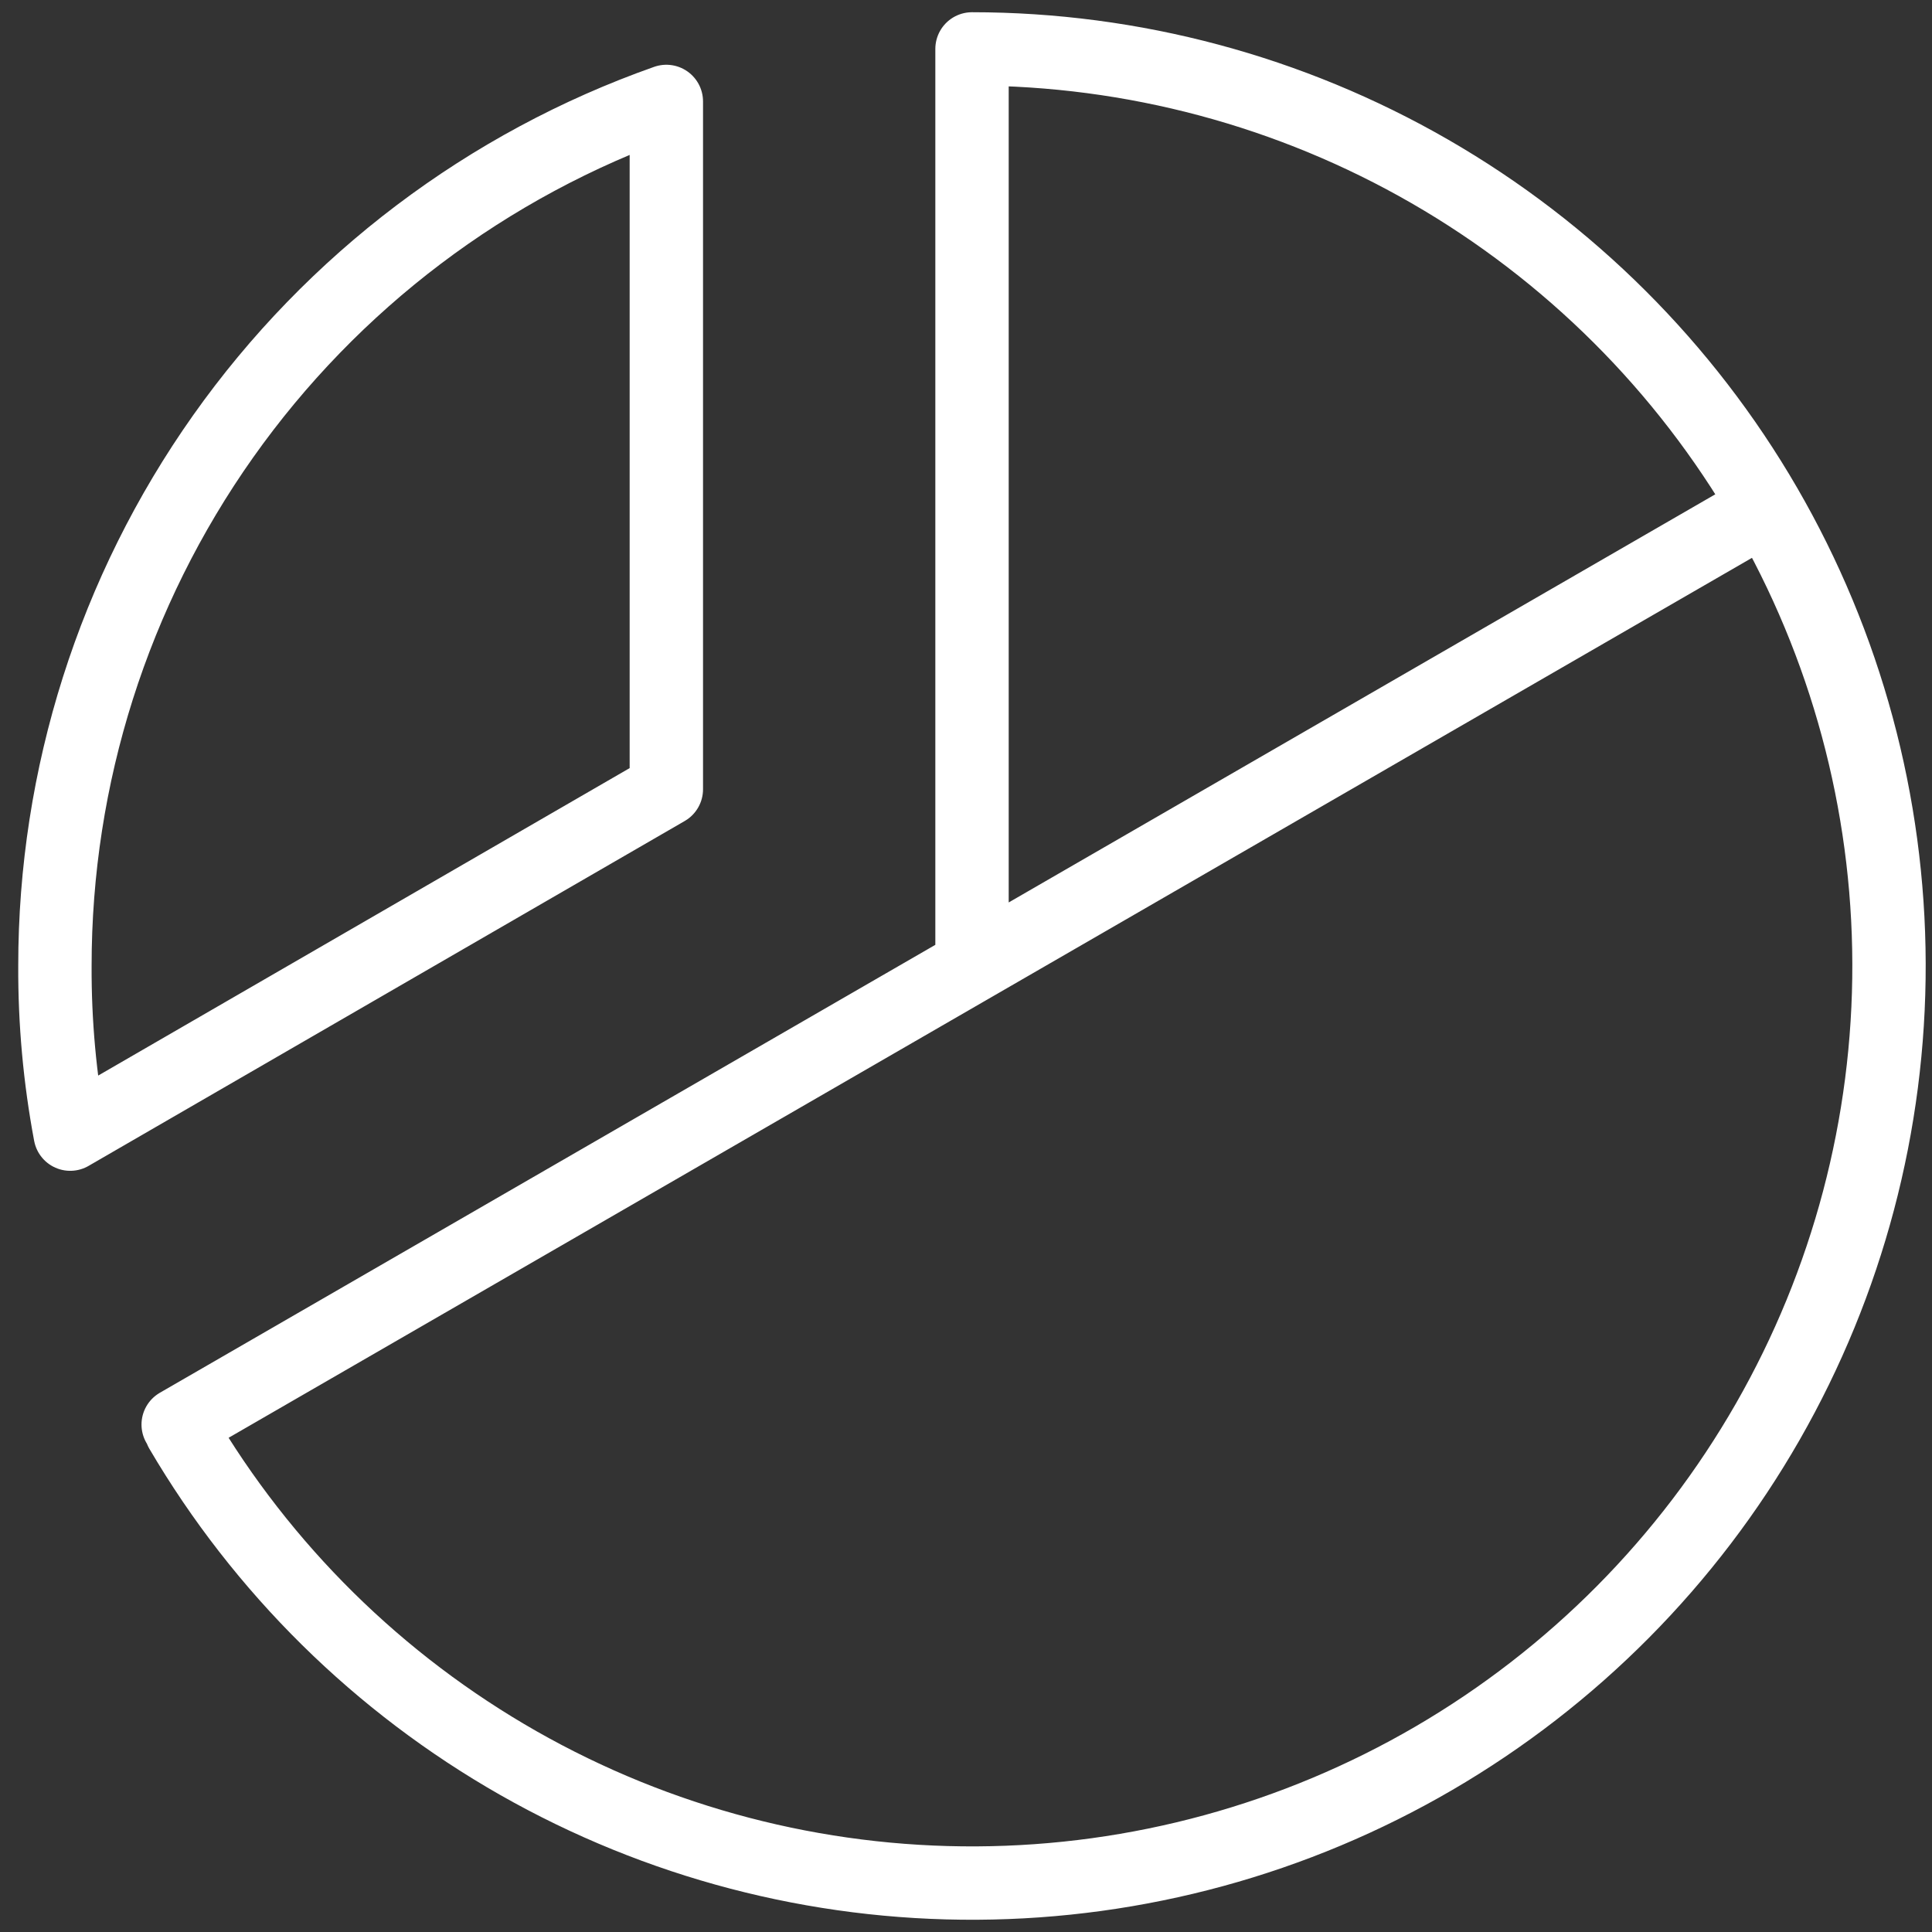 <svg width="79" height="79" viewBox="0 0 79 79" fill="none" xmlns="http://www.w3.org/2000/svg">
<rect x="0" y="0" width="79" height="79" fill="#333333" stroke="none"/>
<path id="Vector" d="M39.746 39.5V2C46.317 2.001 52.773 3.728 58.466 7.009C64.159 10.29 68.891 15.009 72.186 20.694C75.481 26.379 77.225 32.83 77.242 39.401C77.26 45.972 75.55 52.432 72.285 58.134C69.019 63.837 64.313 68.581 58.638 71.892C52.962 75.203 46.515 76.964 39.945 76.999C33.374 77.035 26.909 75.343 21.198 72.094C15.486 68.844 10.729 64.151 7.403 58.484M72.207 20.75L7.286 58.25M2.871 46.375C2.445 44.108 2.236 41.806 2.246 39.5C2.242 31.744 4.644 24.179 9.122 17.846C13.6 11.514 19.933 6.728 27.247 4.148V32.273L2.871 46.375Z" stroke="white" stroke-width="3" stroke-linecap="round" stroke-linejoin="round"/>
</svg>
